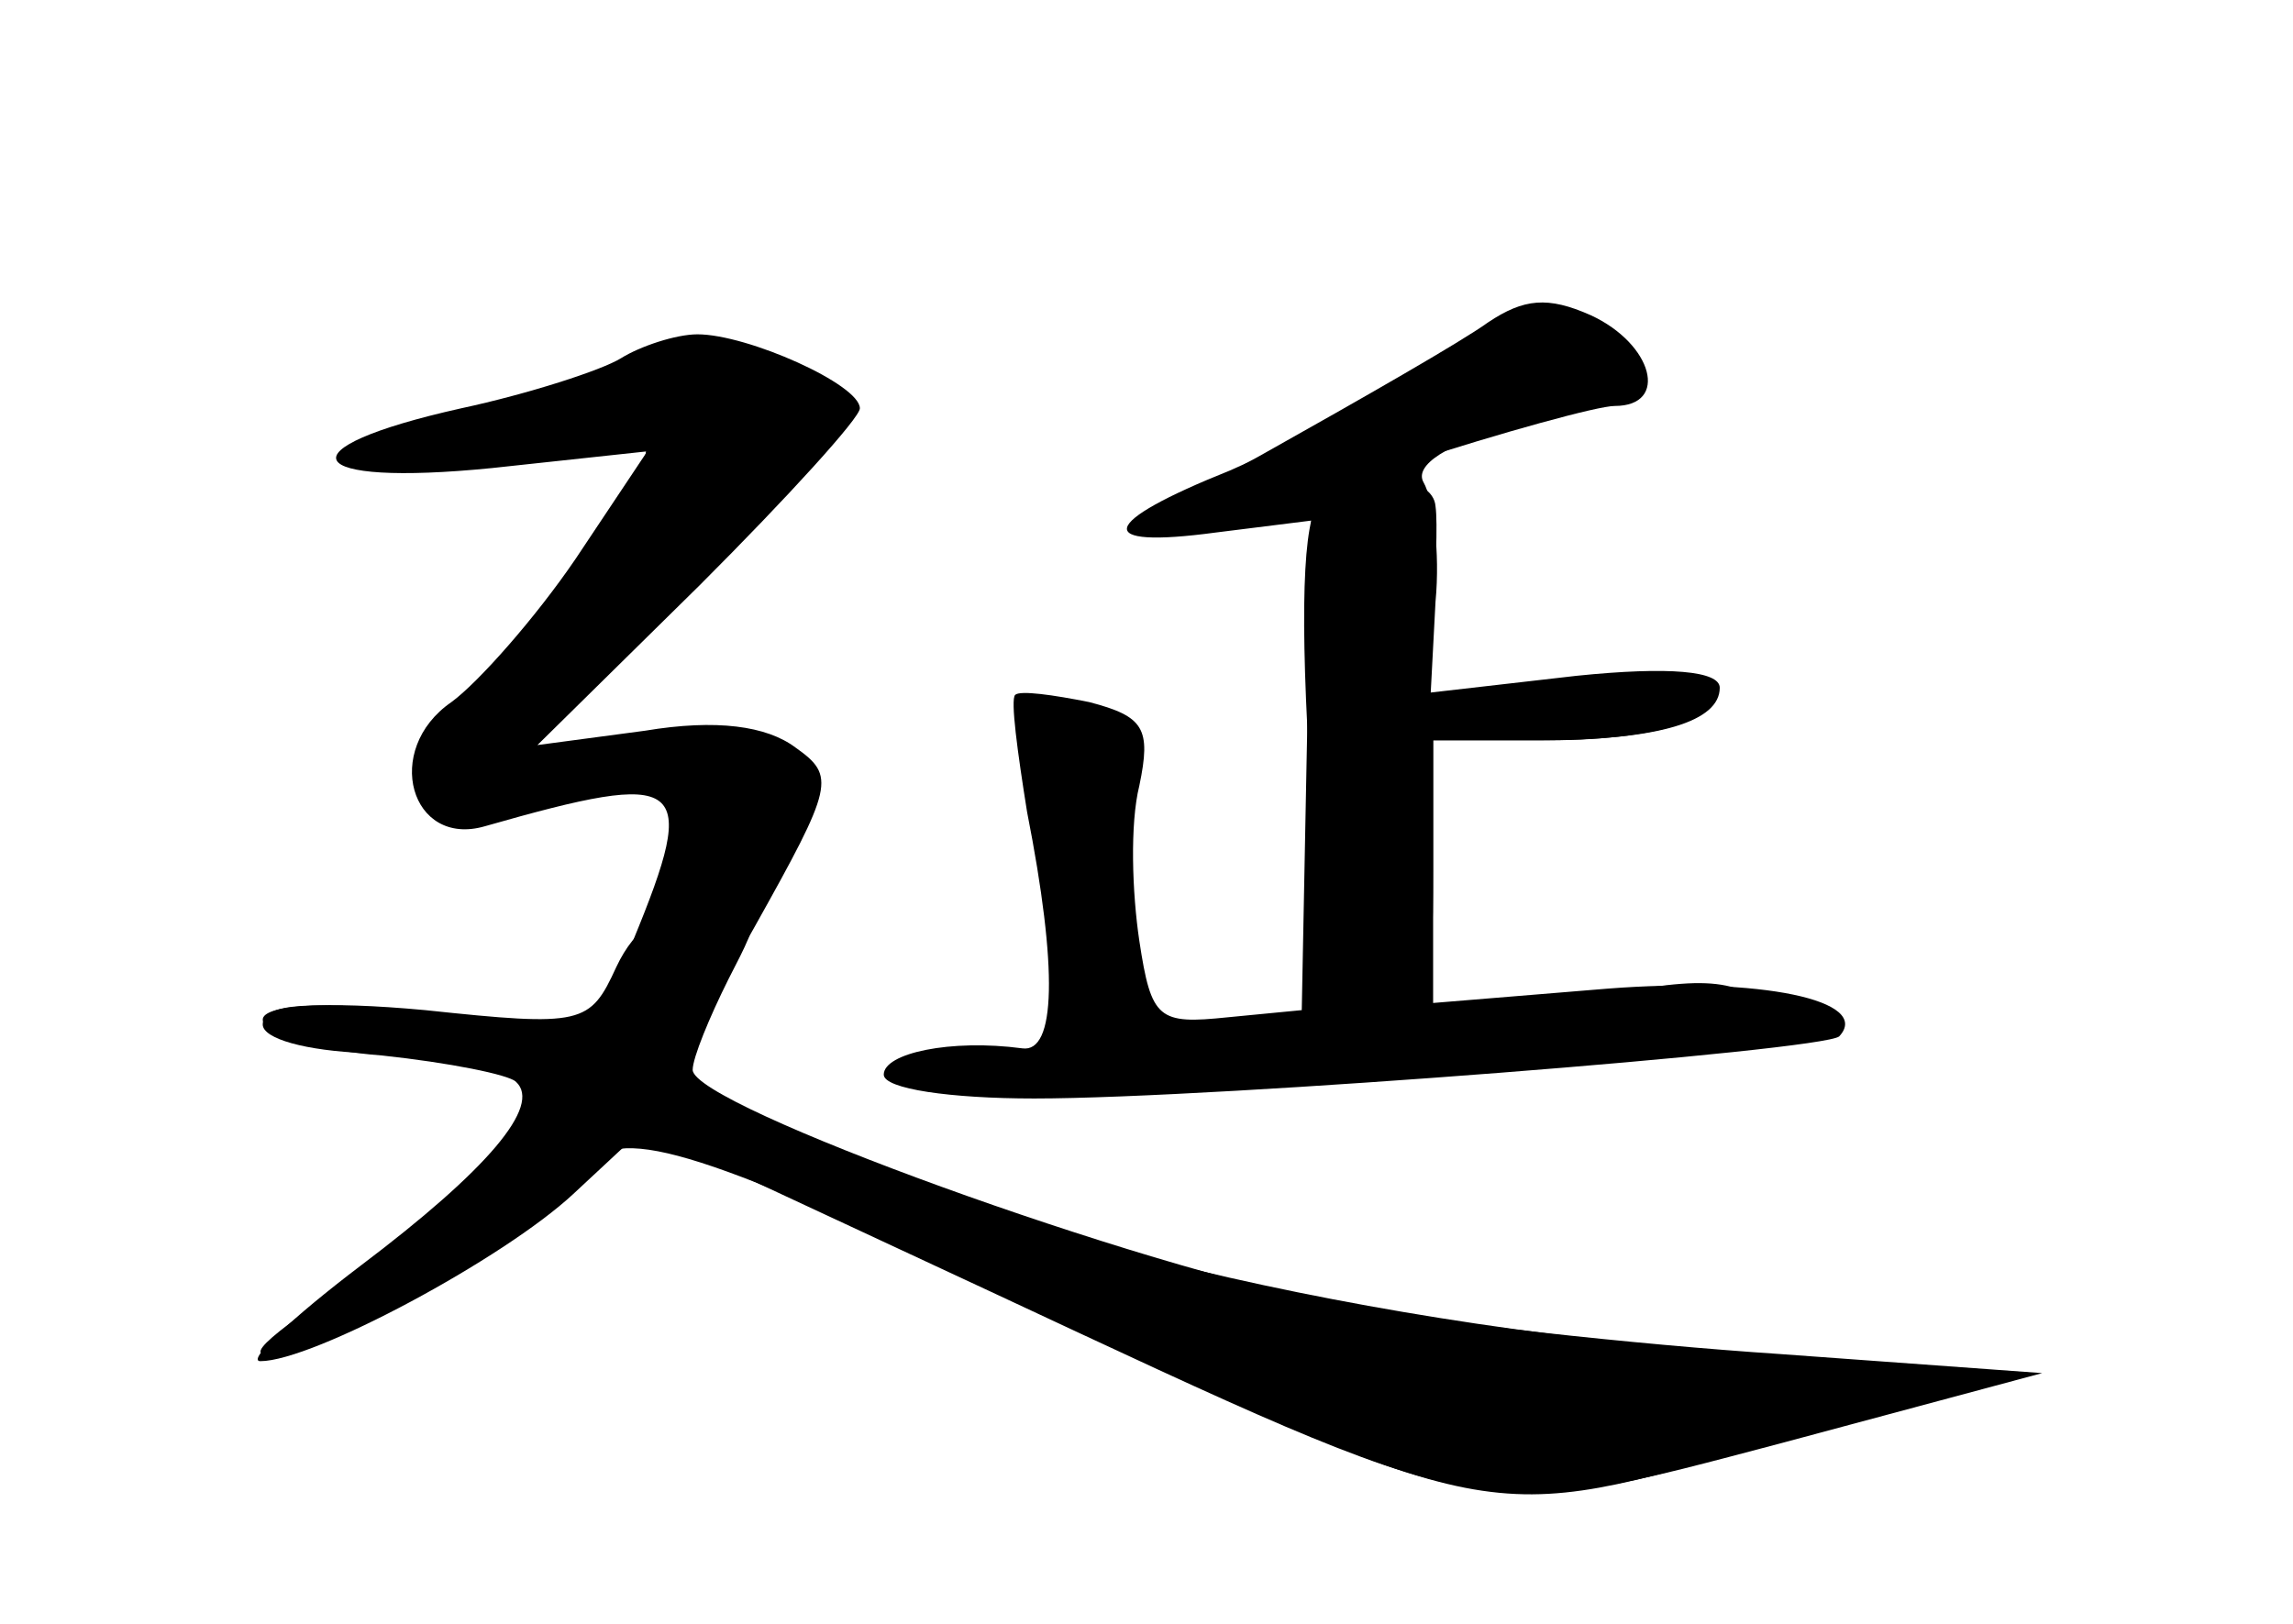 <?xml version="1.0" standalone="no"?>
<!DOCTYPE svg PUBLIC "-//W3C//DTD SVG 20010904//EN"
 "http://www.w3.org/TR/2001/REC-SVG-20010904/DTD/svg10.dtd">
<svg version="1.0" xmlns="http://www.w3.org/2000/svg"
 width="96pt" height="68pt" viewBox="0 0 96 68"
 preserveAspectRatio="xMidYMid meet">
<g transform="translate(0,68) scale(0.1,-0.1)" fill="#000000" stroke="none">
<g id="part-0" class="char-part">
  <path d="M602 531 c-23 -16 -62 -37 -87 -48 -55 -22 -58 -33 -6 -26 l40 5 -2
-102 -2 -103 -31 -3 c-29 -3 -32 -1 -37 32 -3 20 -4 49 0 65 5 24 2 29 -21 35
-15 3 -29 5 -31 3 -2 -2 1 -24 5 -49 13 -66 12 -101 -2 -99 -30 4 -58 -2 -58
-11 0 -6 28 -10 63 -10 77 0 330 20 337 26 14 15 -33 25 -97 20 l-73 -6 0 55
0 55 44 0 c51 0 76 8 76 22 0 7 -21 9 -60 5 l-61 -7 2 38 c2 21 -1 43 -5 50
-4 7 9 16 38 24 51 15 59 26 31 44 -18 11 -25 10 -63 -15z"/>
  <path d="M260 530 c-8 -5 -39 -15 -67 -21 -76 -17 -67 -33 13 -25 l65 7 -30
-45 c-17 -25 -41 -52 -52 -60 -29 -20 -17 -61 14 -52 84 24 90 20 62 -48 l-15
-36 -70 6 c-50 5 -70 4 -70 -5 0 -6 18 -11 43 -12 23 0 50 -4 60 -7 16 -7 16
-9 1 -30 -8 -12 -39 -39 -67 -58 -44 -30 -47 -35 -23 -29 29 6 110 56 121 75
12 20 47 9 172 -50 212 -101 203 -99 325 -64 l103 29 -100 7 c-174 12 -332 50
-437 104 l-27 14 35 62 c33 59 34 63 17 75 -12 9 -33 12 -63 7 l-45 -6 68 67
c37 37 67 70 67 74 0 10 -47 31 -68 31 -9 0 -24 -5 -32 -10z"/>
</g>
<g id="part-1" class="char-part">
  <path d="M230 514 c-19 -7 -45 -13 -57 -13 -13 -1 -23 -6 -23 -12 0 -11 72 -5
106 8 30 11 12 -28 -38 -82 -46 -51 -50 -58 -36 -72 14 -13 19 -11 46 30 17
24 54 64 83 88 47 39 50 44 33 56 -22 16 -67 15 -114 -3z"/>
</g>
<g id="part-2" class="char-part">
  <path d="M258 275 c-11 -24 -14 -25 -80 -18 -43 4 -68 2 -68 -4 0 -6 23 -13
50 -15 28 -3 53 -8 56 -11 11 -10 -12 -37 -65 -77 -29 -22 -48 -40 -42 -40 22
0 102 43 131 70 l29 27 146 -68 c212 -99 203 -97 332 -63 l108 29 -110 8 c-60
4 -144 13 -185 21 -82 15 -270 83 -270 98 0 5 7 22 15 38 15 29 15 30 -10 30
-17 0 -29 -8 -37 -25z"/>
</g>
<g id="part-3" class="char-part">
  <path d="M623 545 c-11 -8 -53 -32 -94 -55 -80 -44 -66 -45 60 -4 40 13 80 24
87 24 23 0 16 26 -10 38 -18 8 -28 7 -43 -3z"/>
</g>
<g id="part-4" class="char-part">
  <path d="M554 472 c-8 -5 -10 -40 -6 -109 5 -100 5 -103 28 -103 22 0 24 4 24
55 l0 55 48 0 c51 0 82 12 63 25 -7 4 -35 4 -62 0 l-51 -7 2 33 c1 19 2 40 1
47 -1 13 -29 16 -47 4z"/>
</g>
<g id="part-5" class="char-part">
  <path d="M655 260 c-22 -5 -50 -6 -62 -3 -12 3 -27 2 -34 -2 -10 -7 -108 -16
-162 -16 -10 0 -15 -5 -11 -11 4 -7 32 -8 78 -4 95 8 257 19 279 20 17 0 17 1
1 13 -20 14 -30 15 -89 3z"/>
</g>
</g>
</svg>